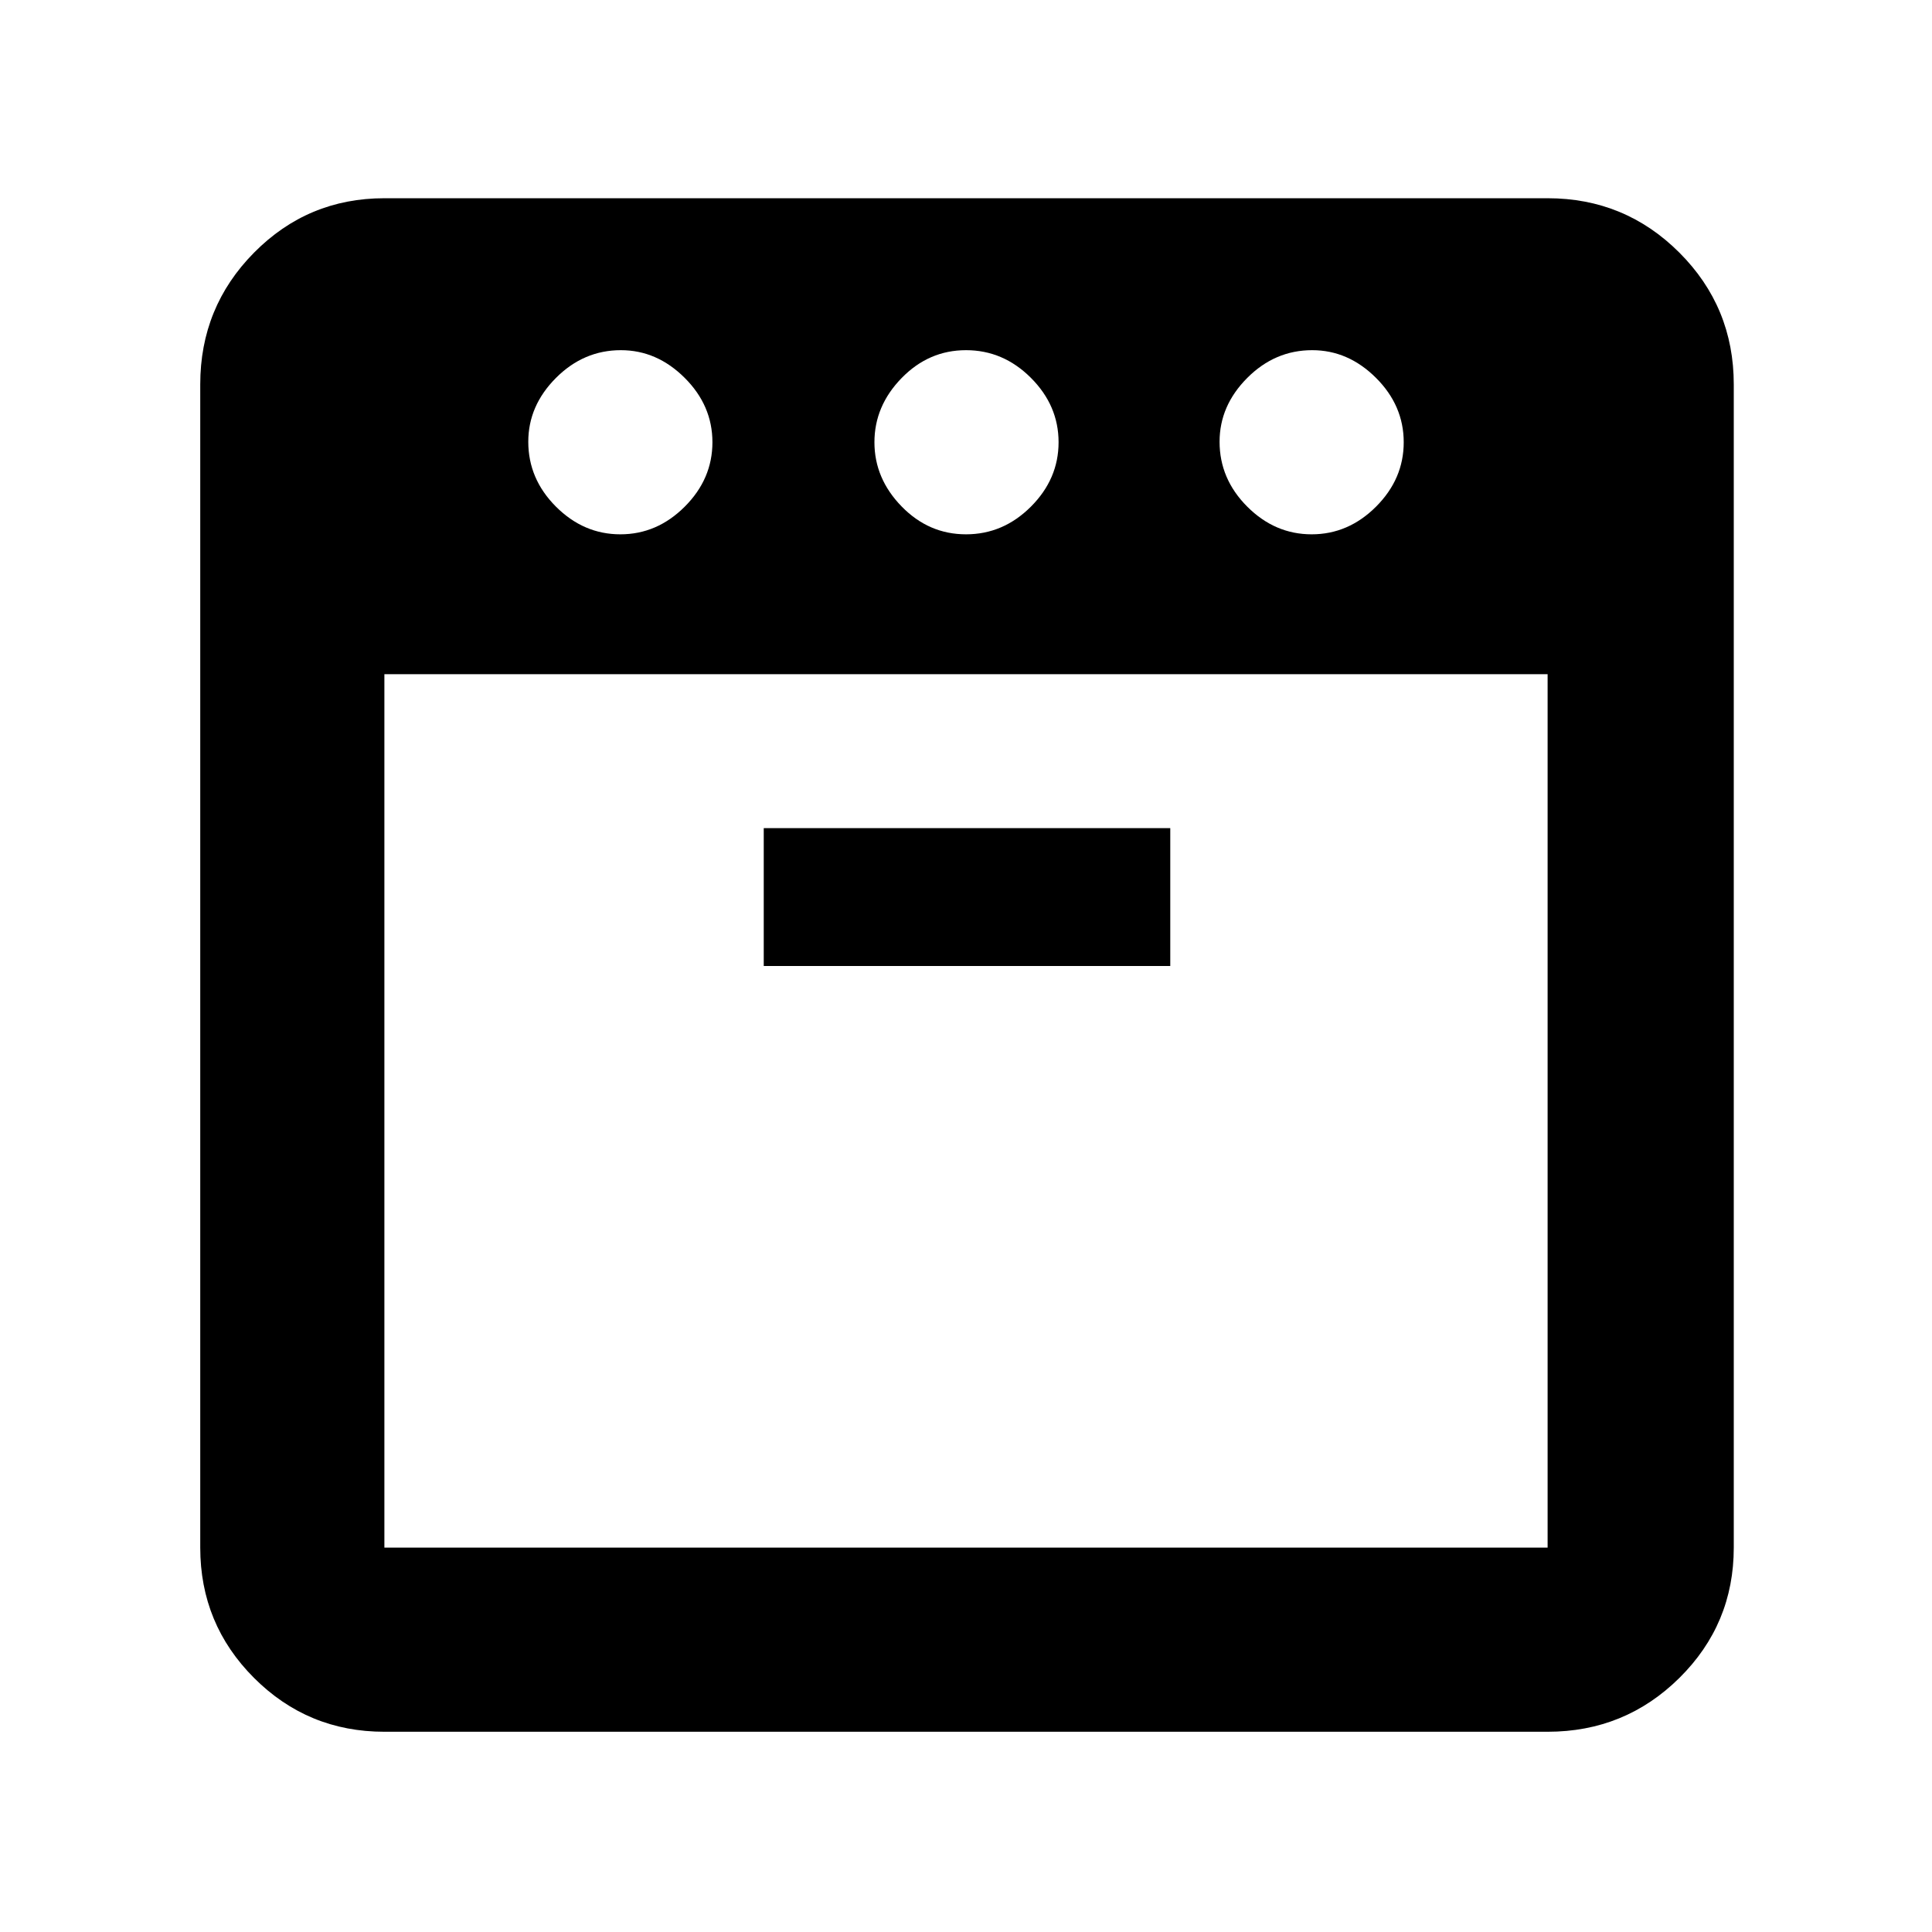 <svg xmlns="http://www.w3.org/2000/svg" height="48" viewBox="0 -960 960 960" width="48"><path d="M651.75-694.5q18.25 0 32-13.75t13.75-32q0-18.25-13.79-32T652-786q-18.5 0-32.25 13.79T606-740.5q0 18.5 13.75 32.25t32 13.75Zm-171.75 0q18.5 0 32.25-13.75t13.75-32q0-18.25-13.75-32T480-786q-18.5 0-32 13.86t-13.5 31.89q0 18.03 13.5 31.89t32 13.86Zm-171.75 0q18.25 0 32-13.75t13.75-32q0-18.25-13.79-32T308.5-786q-18.5 0-32.25 13.79T262.5-740.5q0 18.5 13.75 32.25t32 13.75ZM191-625v434h578v-434H191Zm188.5 145h202v-68.5h-202v68.5ZM191-99.5q-38.02 0-64.76-26.74Q99.5-152.98 99.5-191v-578q0-38.43 26.74-65.47Q152.98-861.5 191-861.5h578q38.43 0 65.47 27.03Q861.5-807.43 861.5-769v578q0 38.02-27.03 64.76Q807.43-99.5 769-99.5H191ZM480-625Zm0 0Z"/></svg>